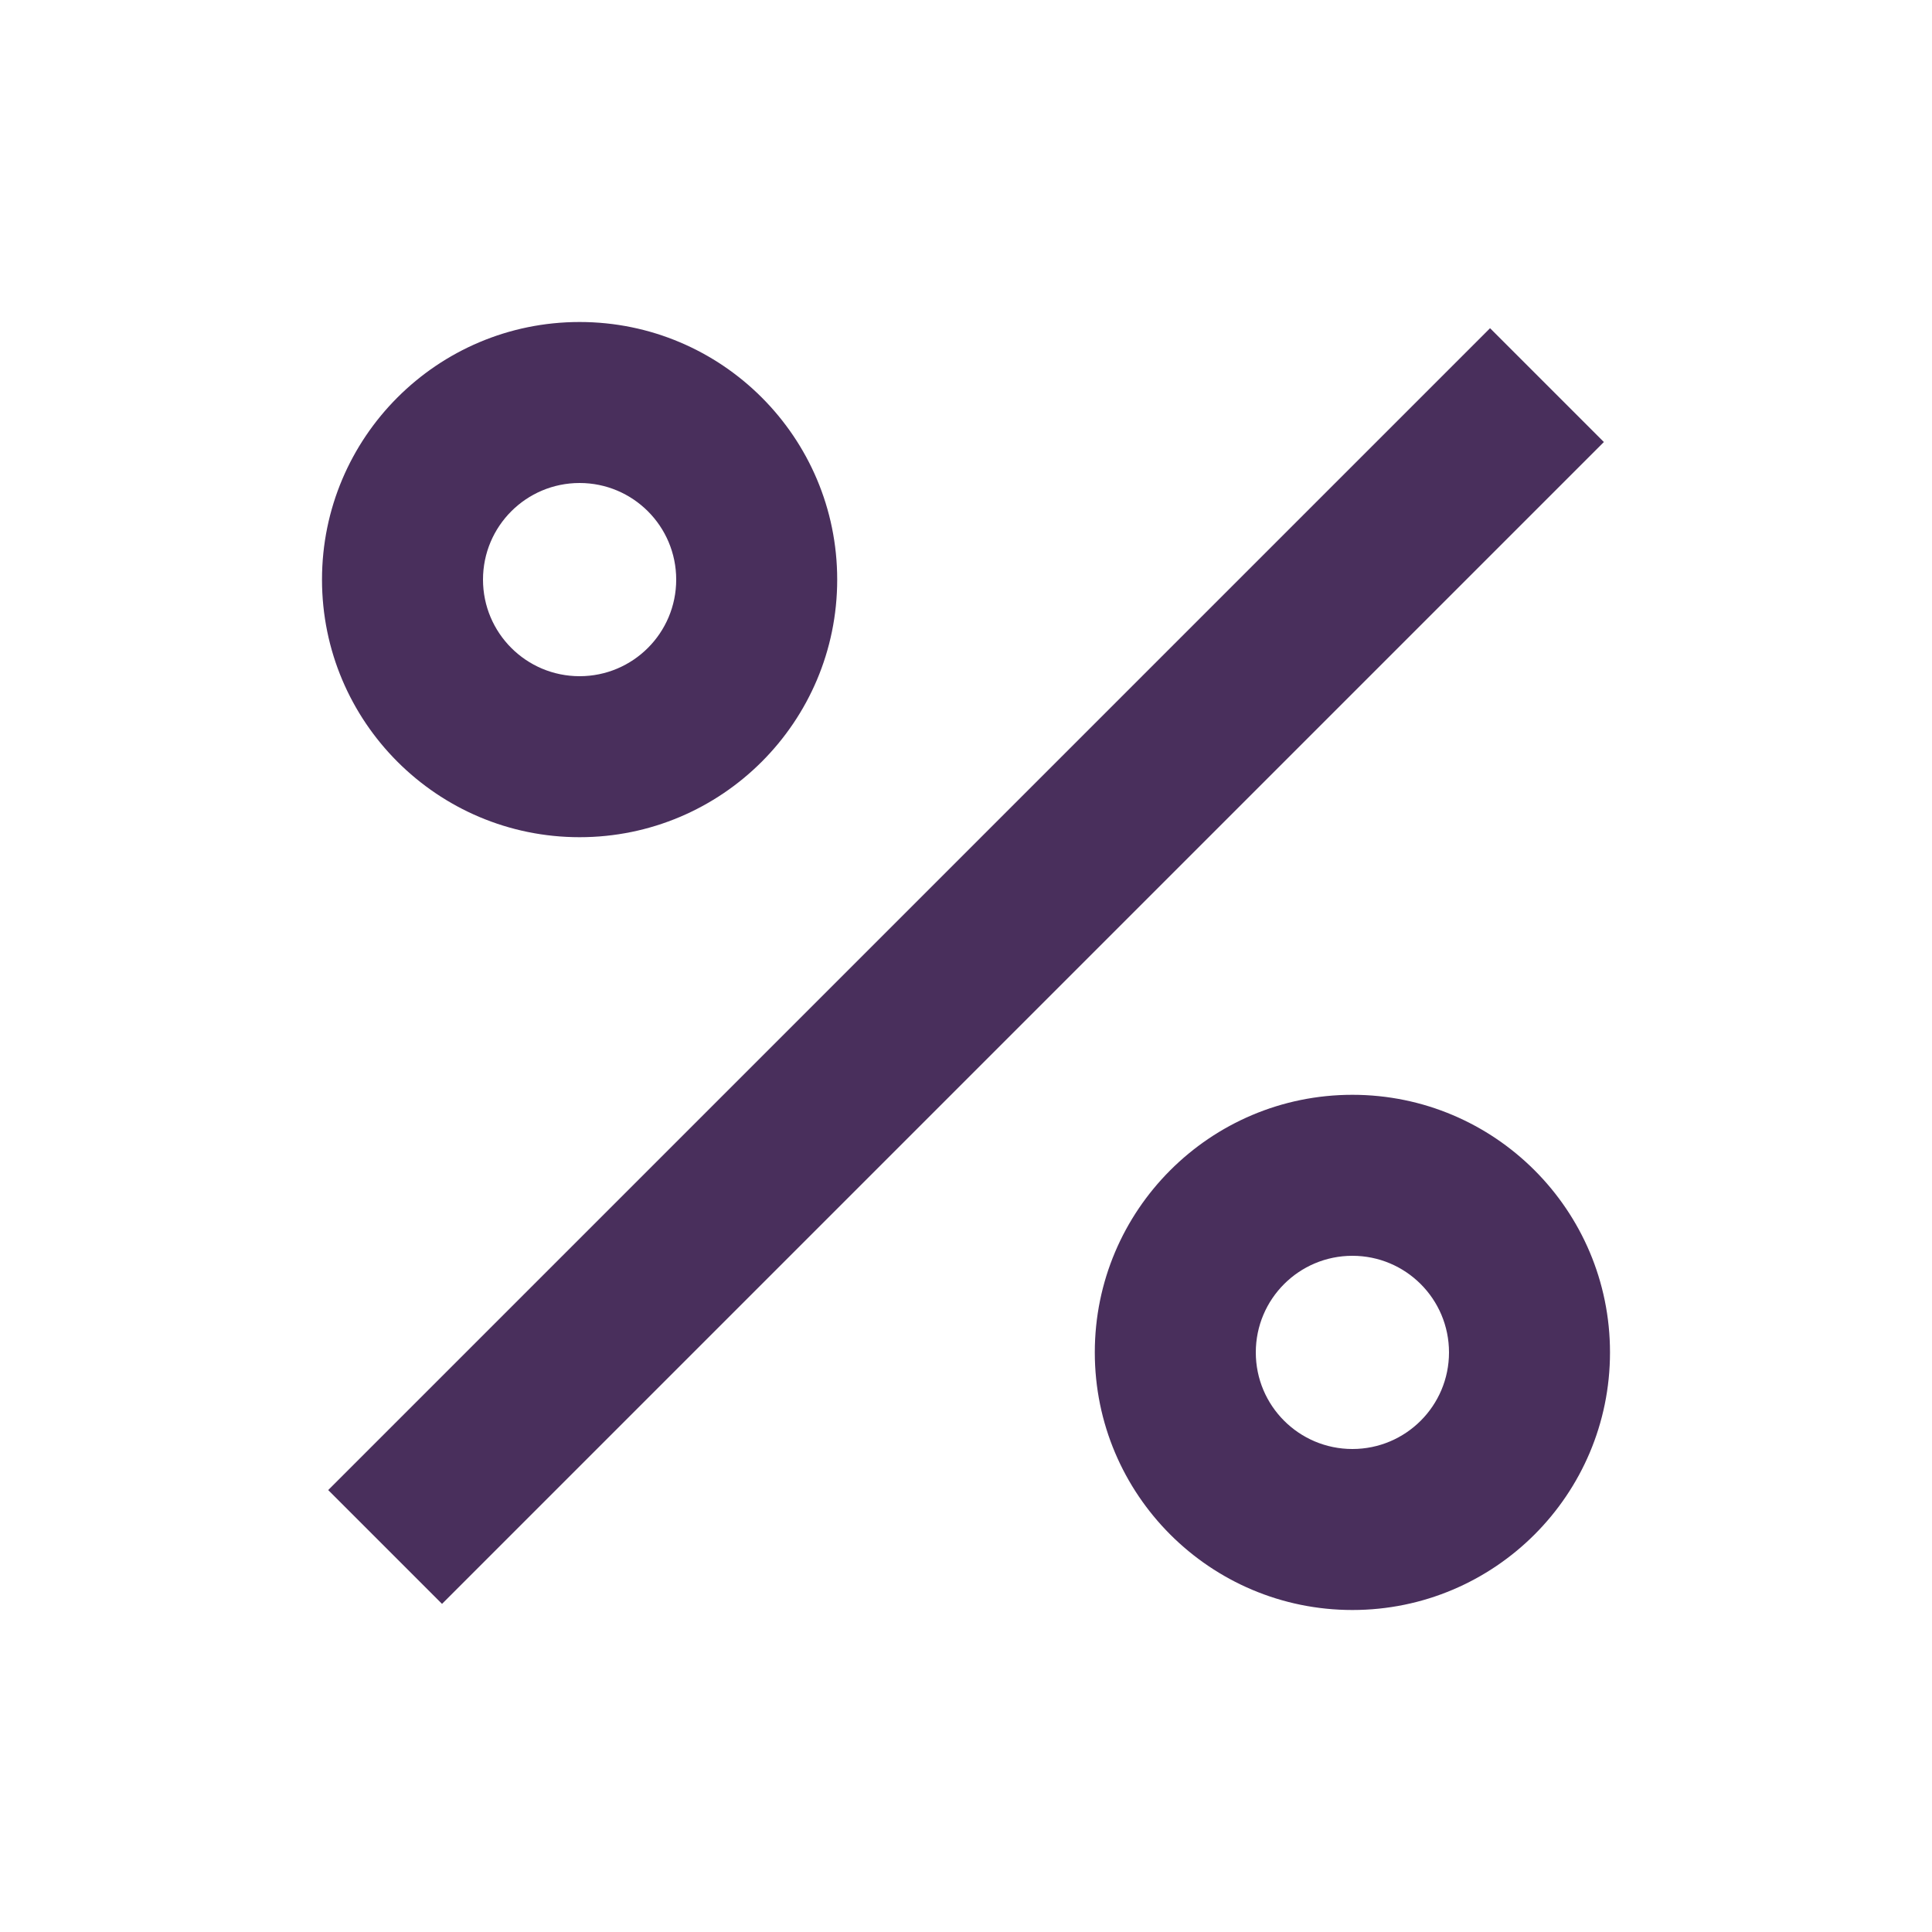 <svg height="24" viewBox="0 0 24 24" width="24" xmlns="http://www.w3.org/2000/svg"><path d="m16.8 20c-1.767 0-3.2-1.433-3.2-3.2s1.433-3.2 3.2-3.2 3.2 1.433 3.2 3.2-1.433 3.2-3.2 3.2zm-9.6-9.6c-1.767 0-3.2-1.433-3.2-3.2s1.433-3.2 3.2-3.2 3.2 1.433 3.2 3.2-1.433 3.2-3.2 3.2zm9.6 7.6c.663 0 1.2-.537 1.2-1.2s-.537-1.2-1.2-1.2-1.2.537-1.2 1.2.537 1.2 1.2 1.2zm-9.6-9.6c.663 0 1.2-.537 1.2-1.2s-.537-1.2-1.2-1.2-1.2.537-1.2 1.2.537 1.2 1.2 1.2zm-1.709 11.524-1.414-1.414 14.433-14.433 1.414 1.414z" fill="#492f5c" fill-rule="evenodd"/></svg>